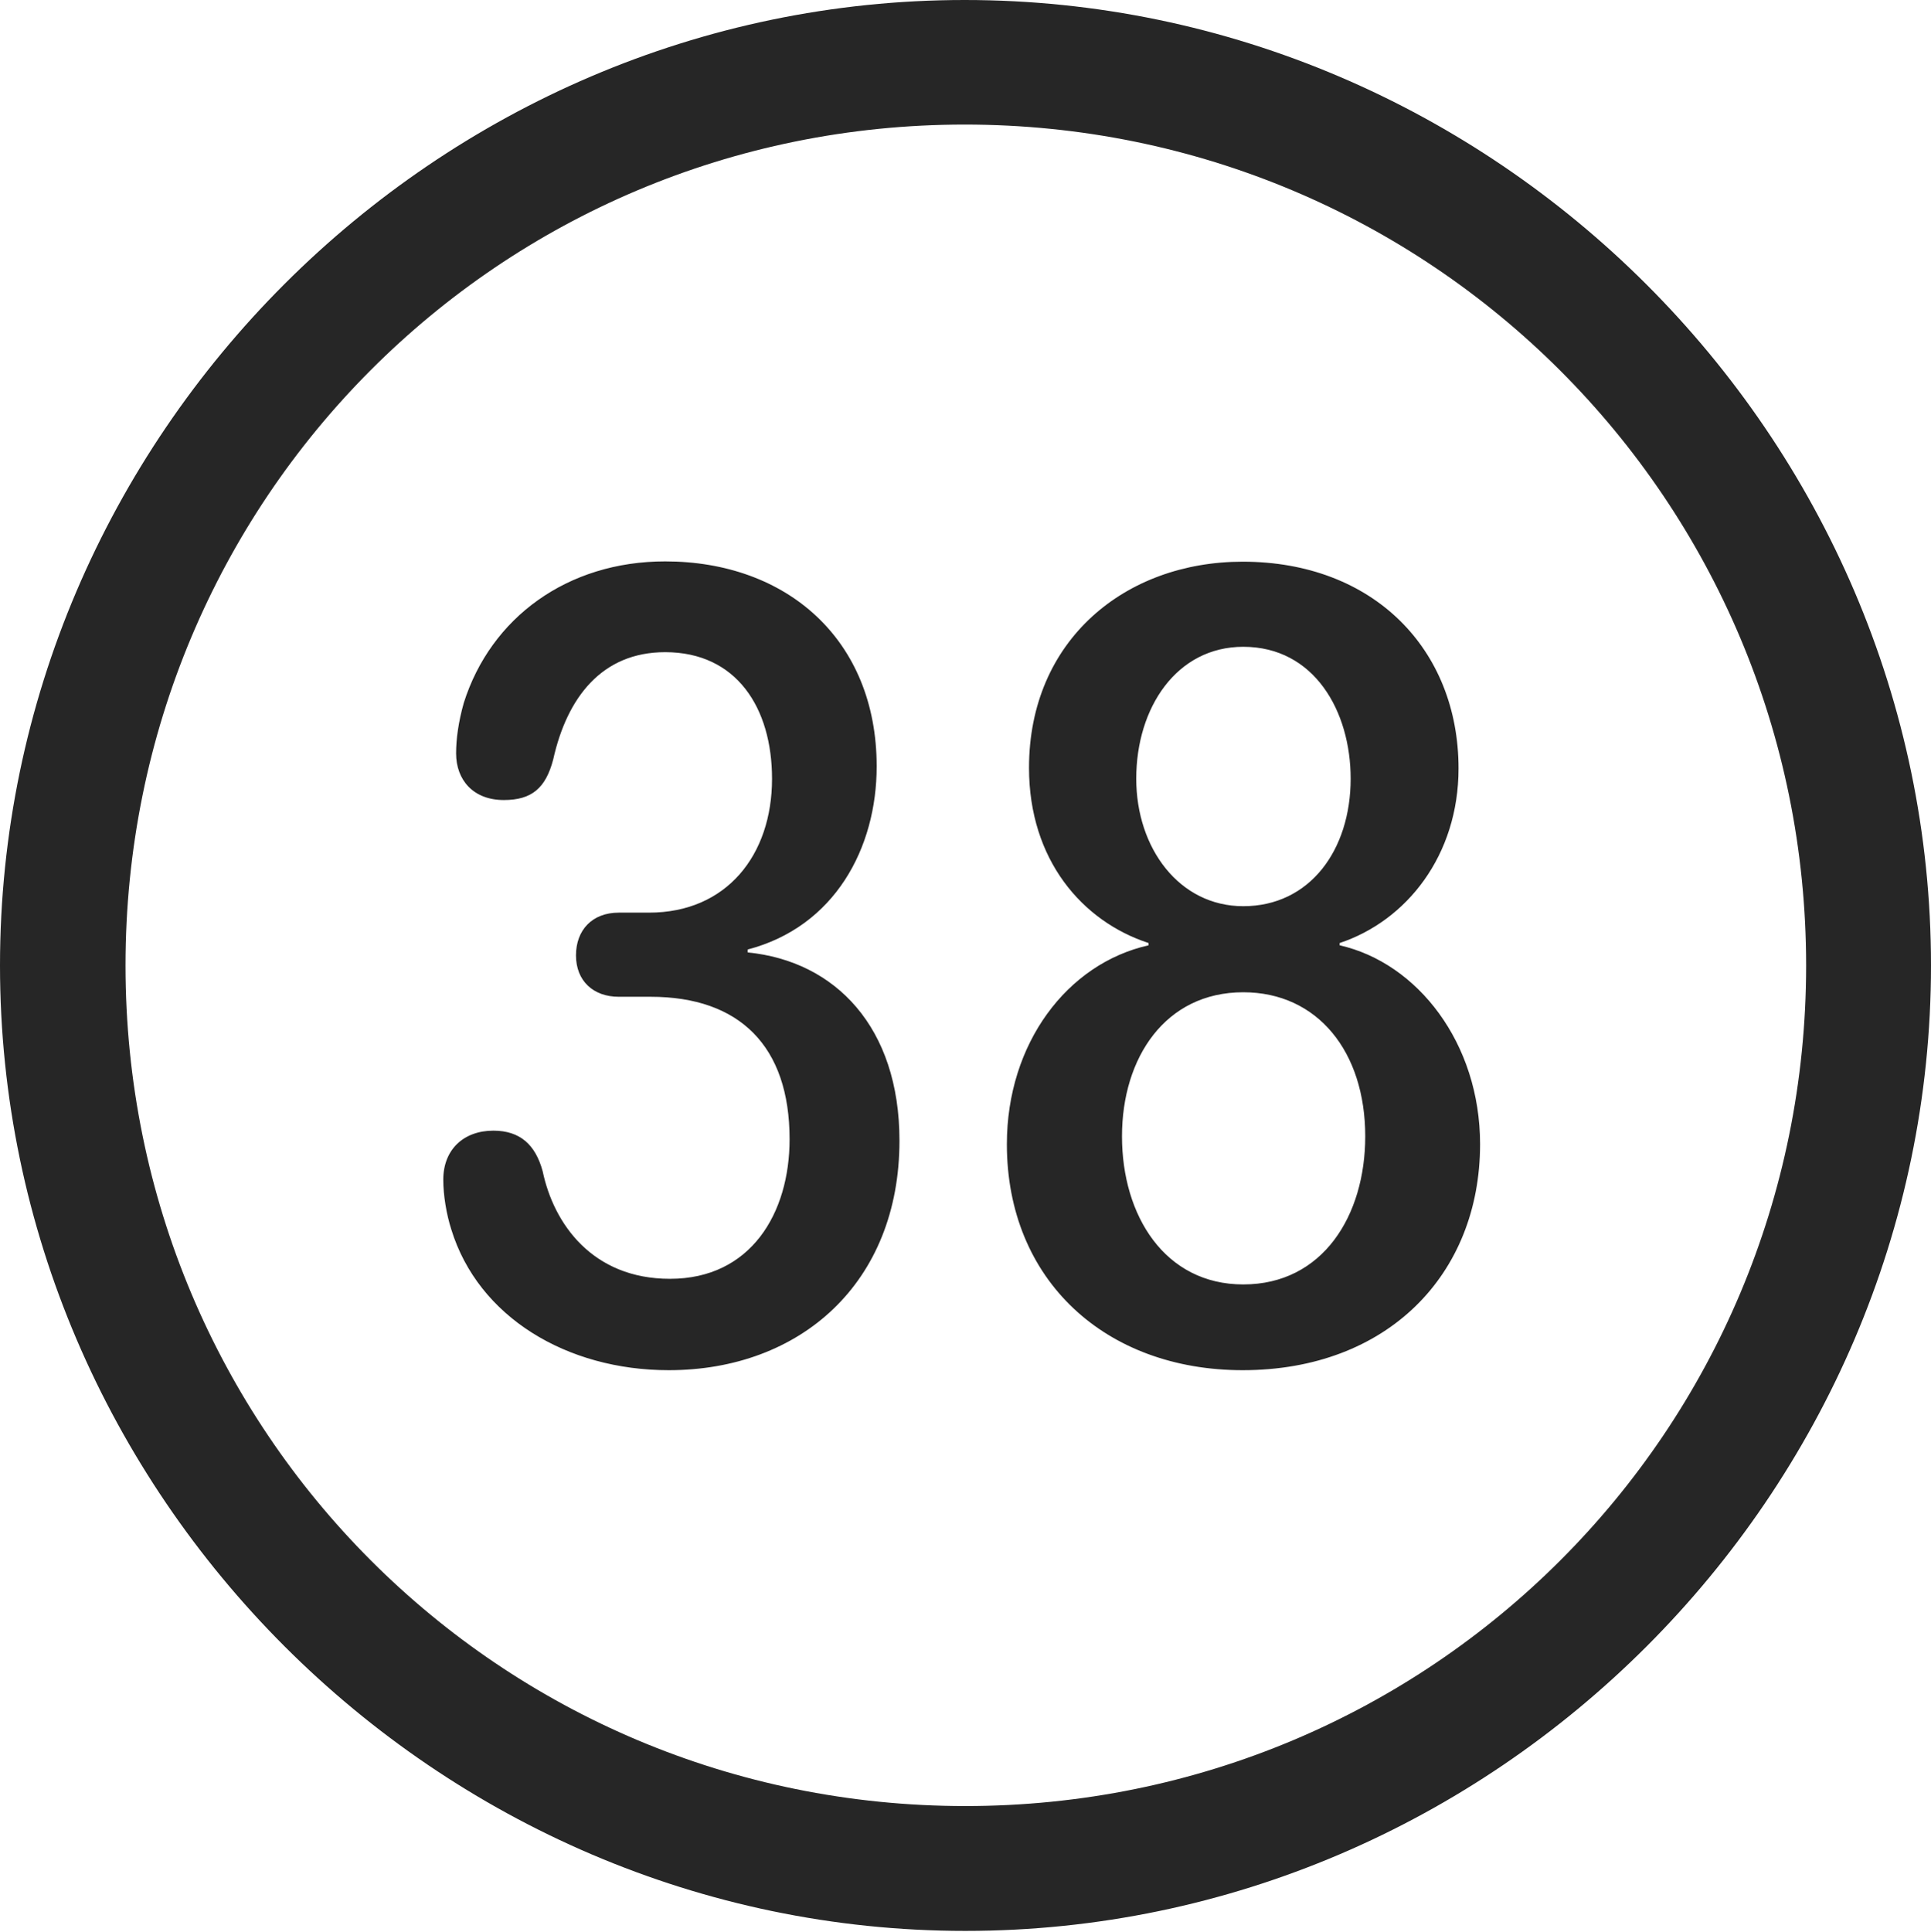 <?xml version="1.0" encoding="UTF-8"?>
<!--Generator: Apple Native CoreSVG 232.5-->
<!DOCTYPE svg
PUBLIC "-//W3C//DTD SVG 1.1//EN"
       "http://www.w3.org/Graphics/SVG/1.1/DTD/svg11.dtd">
<svg version="1.1" xmlns="http://www.w3.org/2000/svg" xmlns:xlink="http://www.w3.org/1999/xlink" width="97.96" height="97.993">
 <g>
  <rect height="97.993" opacity="0" width="97.96" x="0" y="0"/>
  <path d="M48.972 97.944C75.825 97.944 97.96 75.776 97.96 48.972C97.96 22.135 75.791 0 48.938 0C22.135 0 0 22.135 0 48.972C0 75.776 22.169 97.944 48.972 97.944ZM48.972 91.611C25.35 91.611 6.367 72.594 6.367 48.972C6.367 25.35 25.316 6.318 48.938 6.318C72.561 6.318 91.626 25.35 91.626 48.972C91.626 72.594 72.594 91.611 48.972 91.611Z" fill="#000000" fill-opacity="0.85"/>
  <path d="M33.924 69.502C40.607 69.502 45.63 65.077 45.63 57.859C45.63 52.107 42.38 48.75 37.927 48.311L37.927 48.164C42.355 47.007 44.474 43.007 44.474 38.875C44.474 32.44 39.914 28.476 33.744 28.476C28.791 28.476 24.899 31.323 23.528 35.654C23.254 36.627 23.138 37.491 23.138 38.215C23.138 39.554 24 40.581 25.56 40.581C26.977 40.581 27.682 39.977 28.064 38.525C28.766 35.372 30.541 33.081 33.744 33.081C37.364 33.081 39.165 35.904 39.165 39.505C39.165 43.372 36.86 46.293 32.926 46.293L31.391 46.293C30.037 46.293 29.22 47.182 29.22 48.461C29.22 49.754 30.097 50.561 31.391 50.561L33.008 50.561C37.507 50.561 40.056 53.052 40.056 57.785C40.056 61.547 38.086 64.867 33.988 64.867C30.045 64.867 28.086 62.066 27.53 59.411C27.163 58.061 26.38 57.352 25.029 57.352C23.519 57.352 22.488 58.312 22.488 59.837C22.488 60.641 22.649 61.595 22.894 62.361C24.264 66.811 28.76 69.502 33.924 69.502ZM63.041 69.502C70.38 69.502 75.085 64.653 75.085 58.039C75.085 52.914 71.913 48.844 67.961 47.95L67.961 47.834C71.369 46.703 73.992 43.377 73.992 38.981C73.992 32.924 69.668 28.491 63.041 28.491C57.077 28.491 52.202 32.475 52.202 38.947C52.202 43.61 54.899 46.736 58.267 47.834L58.267 47.95C54.131 48.878 51.079 52.932 51.079 58.039C51.079 64.933 56.078 69.502 63.041 69.502ZM63.071 45.966C59.828 45.966 57.642 43.03 57.642 39.498C57.642 35.889 59.695 32.808 63.071 32.808C66.684 32.808 68.519 36.086 68.519 39.498C68.519 43.129 66.438 45.966 63.071 45.966ZM63.071 65.152C59.101 65.152 56.919 61.675 56.919 57.638C56.919 53.653 59.116 50.332 63.071 50.332C66.844 50.332 69.259 53.352 69.259 57.638C69.259 61.66 67.108 65.152 63.071 65.152Z" fill="#000000" fill-opacity="0.85"/>
 </g>
</svg>
